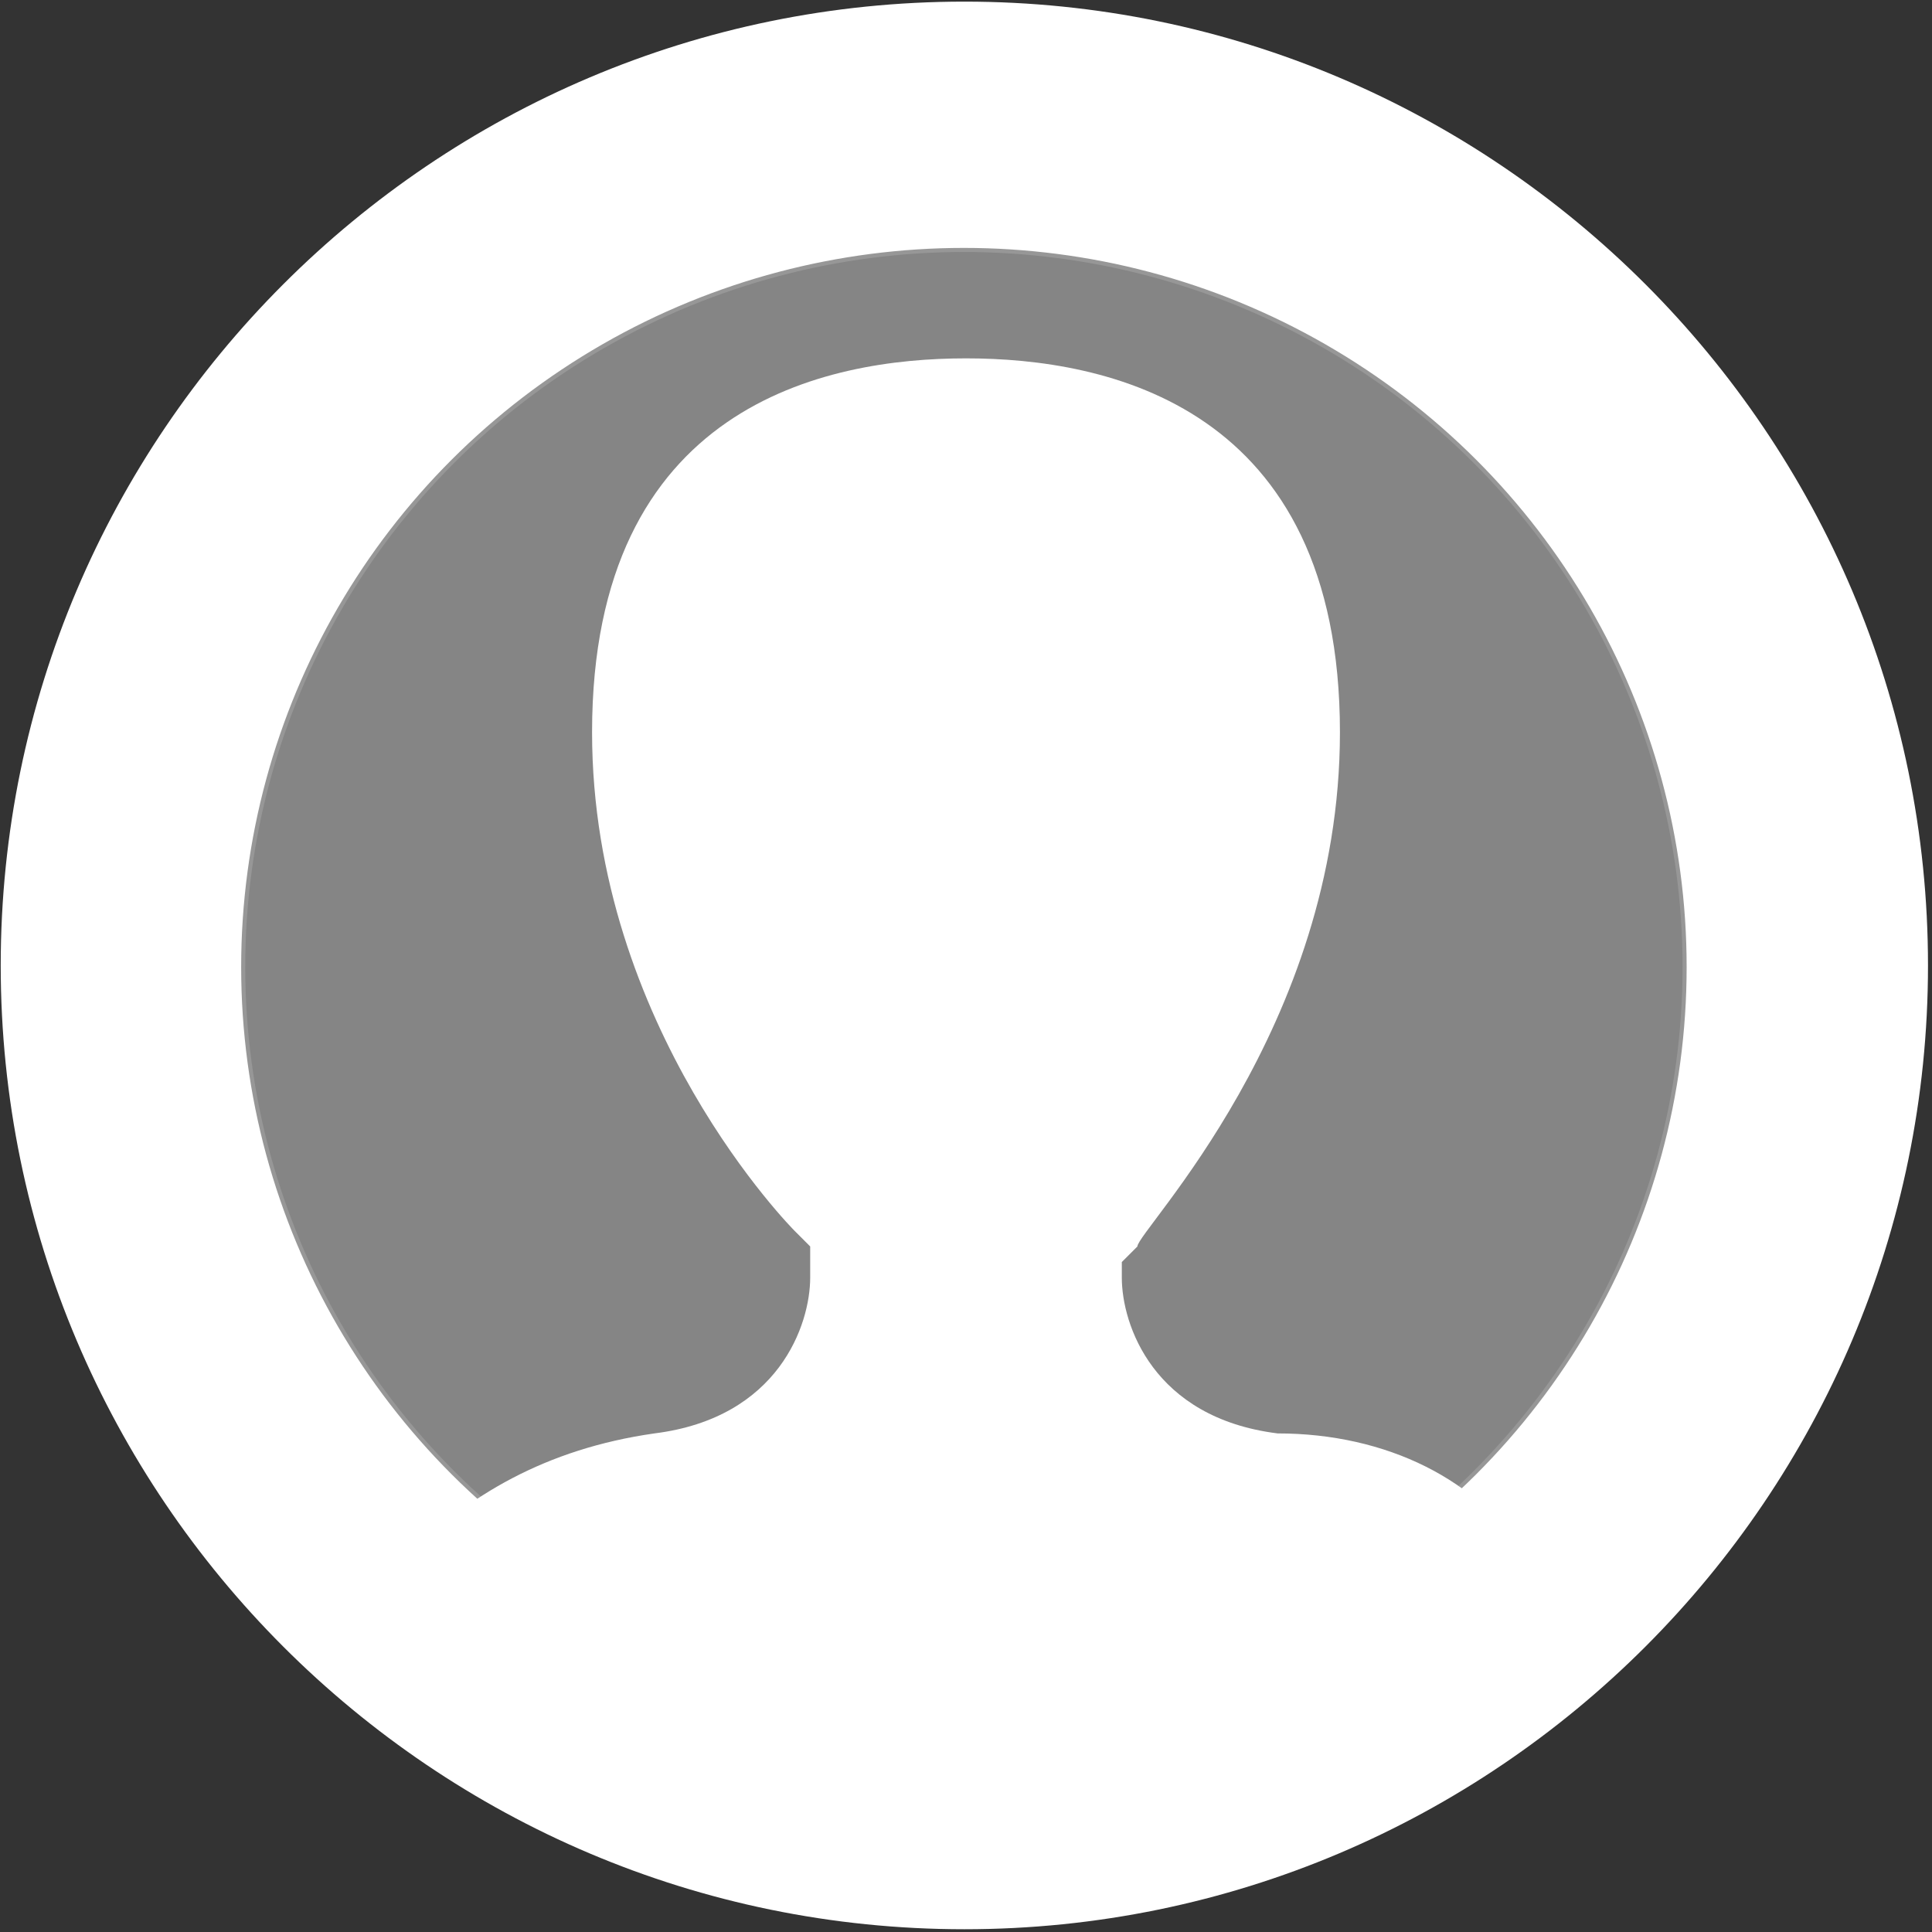 <?xml version="1.0" encoding="UTF-8"?>
<svg width="35px" height="35px" viewBox="0 0 475 475" version="1.1" xmlns="http://www.w3.org/2000/svg" xmlns:xlink="http://www.w3.org/1999/xlink">
    <rect x="0" y="0" width="475" height="475" fill="#333333" stroke="none"/>
    <!-- Generator: Sketch 48.1 (47250) - http://www.bohemiancoding.com/sketch -->
    <title>人员LEFT</title>
    <desc>Created with Sketch.</desc>
    <defs></defs>
    <g id="圆图标" stroke="none" stroke-width="1" fill="none" fill-rule="evenodd">
        <g id="人员" fill="#FFFFFF">
            <g>
                <path d="M237.097,474.323 C106.459,474.323 0.177,368.024 0.177,237.369 C0.177,106.703 106.459,0.399 237.097,0.399 C367.733,0.399 474.015,106.703 474.015,237.369 C474.015,368.026 367.733,474.323 237.097,474.323 Z M236.984,414.05 C334.845,414.05 414.176,335.118 414.176,237.75 C414.176,140.383 334.845,61.451 236.984,61.451 C139.124,61.451 59.793,140.383 59.793,237.75 C59.793,335.118 139.124,414.05 236.984,414.05 Z" id="Combined-Shape" fill-rule="nonzero"></path>
                <ellipse id="Oval-path" stroke="#979797" fill-opacity="0.4" cx="236.984" cy="237.75" rx="177.192" ry="176.299"></ellipse>
                <path d="M329.436,180.041 C329.436,99.597 271.976,88.106 237.501,88.106 C203.024,88.106 145.565,99.597 145.565,180.041 C145.565,252.824 195.365,302.62 195.365,302.62 L199.193,306.452 L199.193,314.113 C199.193,325.604 191.533,348.59 160.887,352.419 C134.073,356.25 114.922,367.741 99.598,383.065 C134.073,417.539 183.873,440.525 237.503,440.525 C291.132,440.525 340.929,417.539 375.406,383.065 C363.912,363.909 340.929,352.419 314.114,352.419 C283.468,348.59 275.808,325.605 275.808,314.113 L275.808,310.281 L279.639,306.452 C279.639,302.62 329.436,252.824 329.436,180.041 Z" id="Shape" fill-rule="nonzero"></path>
            </g>
        </g>
    </g>
</svg>